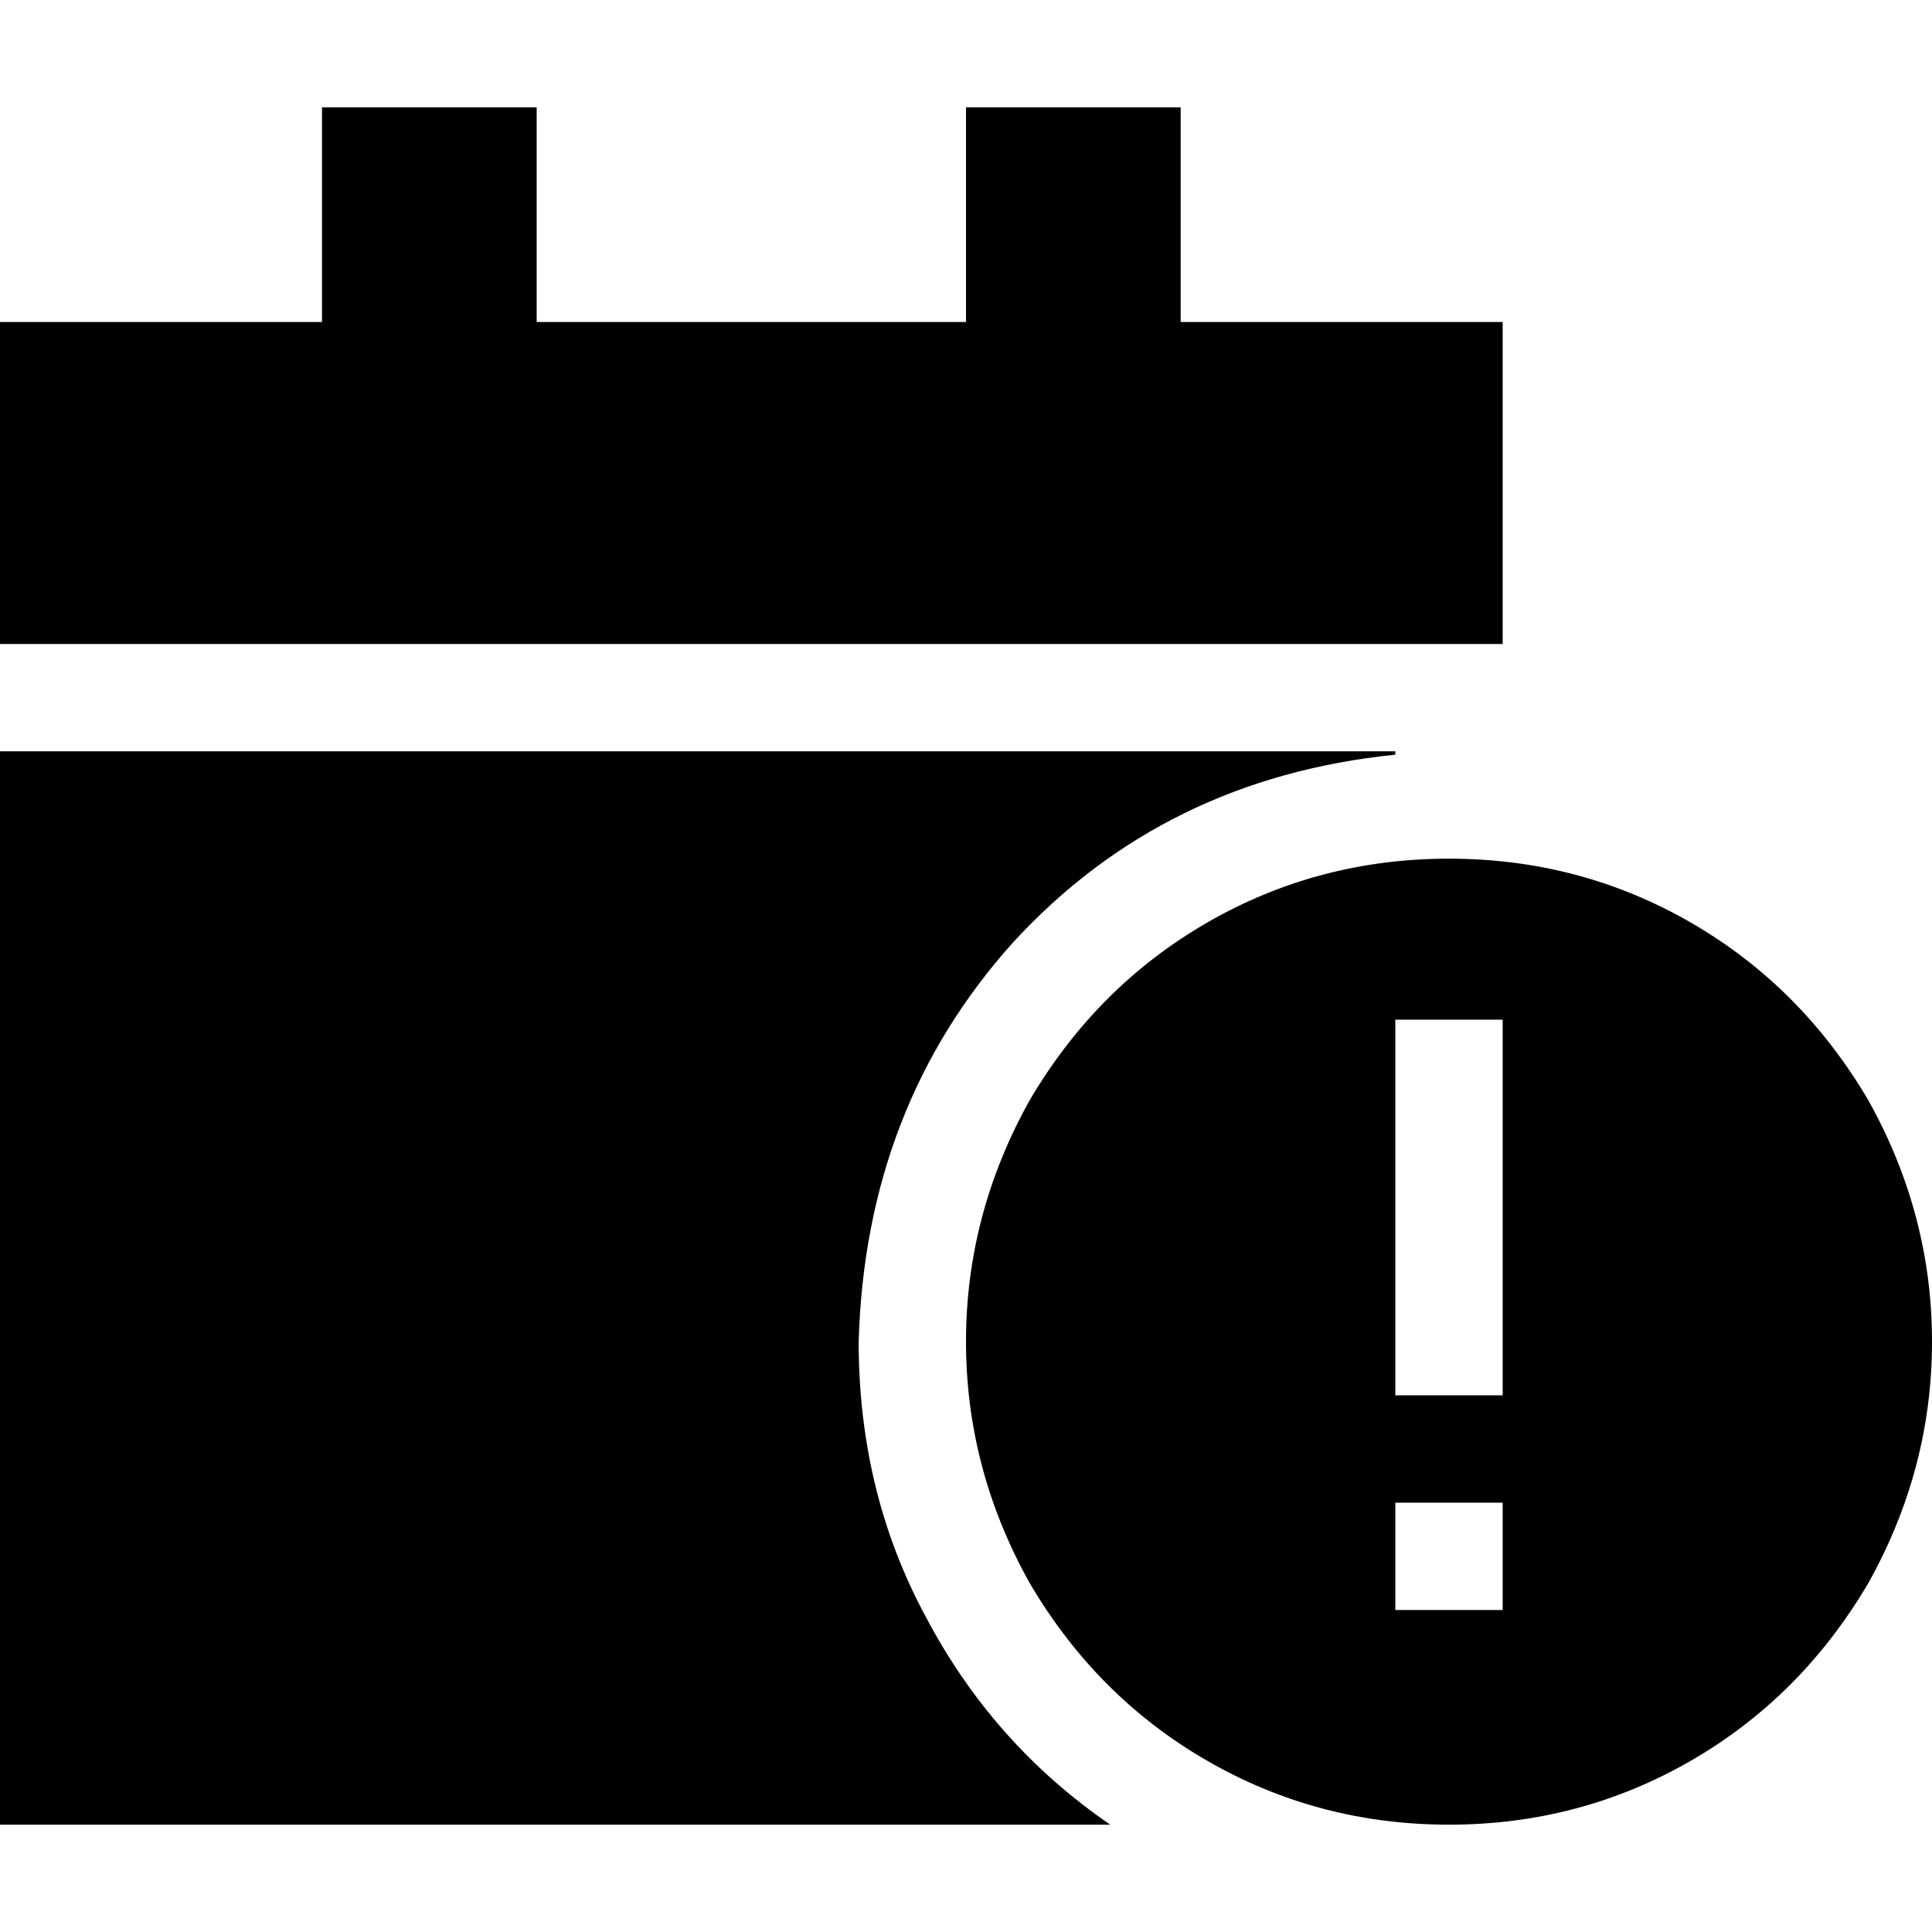 <svg xmlns="http://www.w3.org/2000/svg" viewBox="0 0 512 512">
  <path d="M 142.222 28.444 L 85.333 28.444 L 85.333 85.333 L 0 85.333 L 0 170.667 L 398.222 170.667 L 398.222 85.333 L 312.889 85.333 L 312.889 28.444 L 256 28.444 L 256 85.333 L 142.222 85.333 L 142.222 28.444 L 142.222 28.444 Z M 227.556 355.556 Q 229.333 293.333 268.444 249.778 L 268.444 249.778 Q 308.444 206.222 369.778 200 L 369.778 199.111 L 0 199.111 L 0 483.556 L 294.222 483.556 Q 263.111 462.222 245.333 428.444 Q 227.556 395.556 227.556 355.556 L 227.556 355.556 Z M 384 483.556 Q 418.667 483.556 448 466.667 L 448 466.667 Q 477.333 449.778 495.111 419.556 Q 512 389.333 512 355.556 Q 512 321.778 495.111 291.556 Q 477.333 261.333 448 244.444 Q 418.667 227.556 384 227.556 Q 349.333 227.556 320 244.444 Q 290.667 261.333 272.889 291.556 Q 256 321.778 256 355.556 Q 256 389.333 272.889 419.556 Q 290.667 449.778 320 466.667 Q 349.333 483.556 384 483.556 L 384 483.556 Z M 398.222 426.667 L 369.778 426.667 L 369.778 398.222 L 398.222 398.222 L 398.222 426.667 L 398.222 426.667 Z M 398.222 270.222 L 398.222 284.444 L 398.222 355.556 L 398.222 369.778 L 369.778 369.778 L 369.778 355.556 L 369.778 284.444 L 369.778 270.222 L 398.222 270.222 L 398.222 270.222 Z" />
</svg>